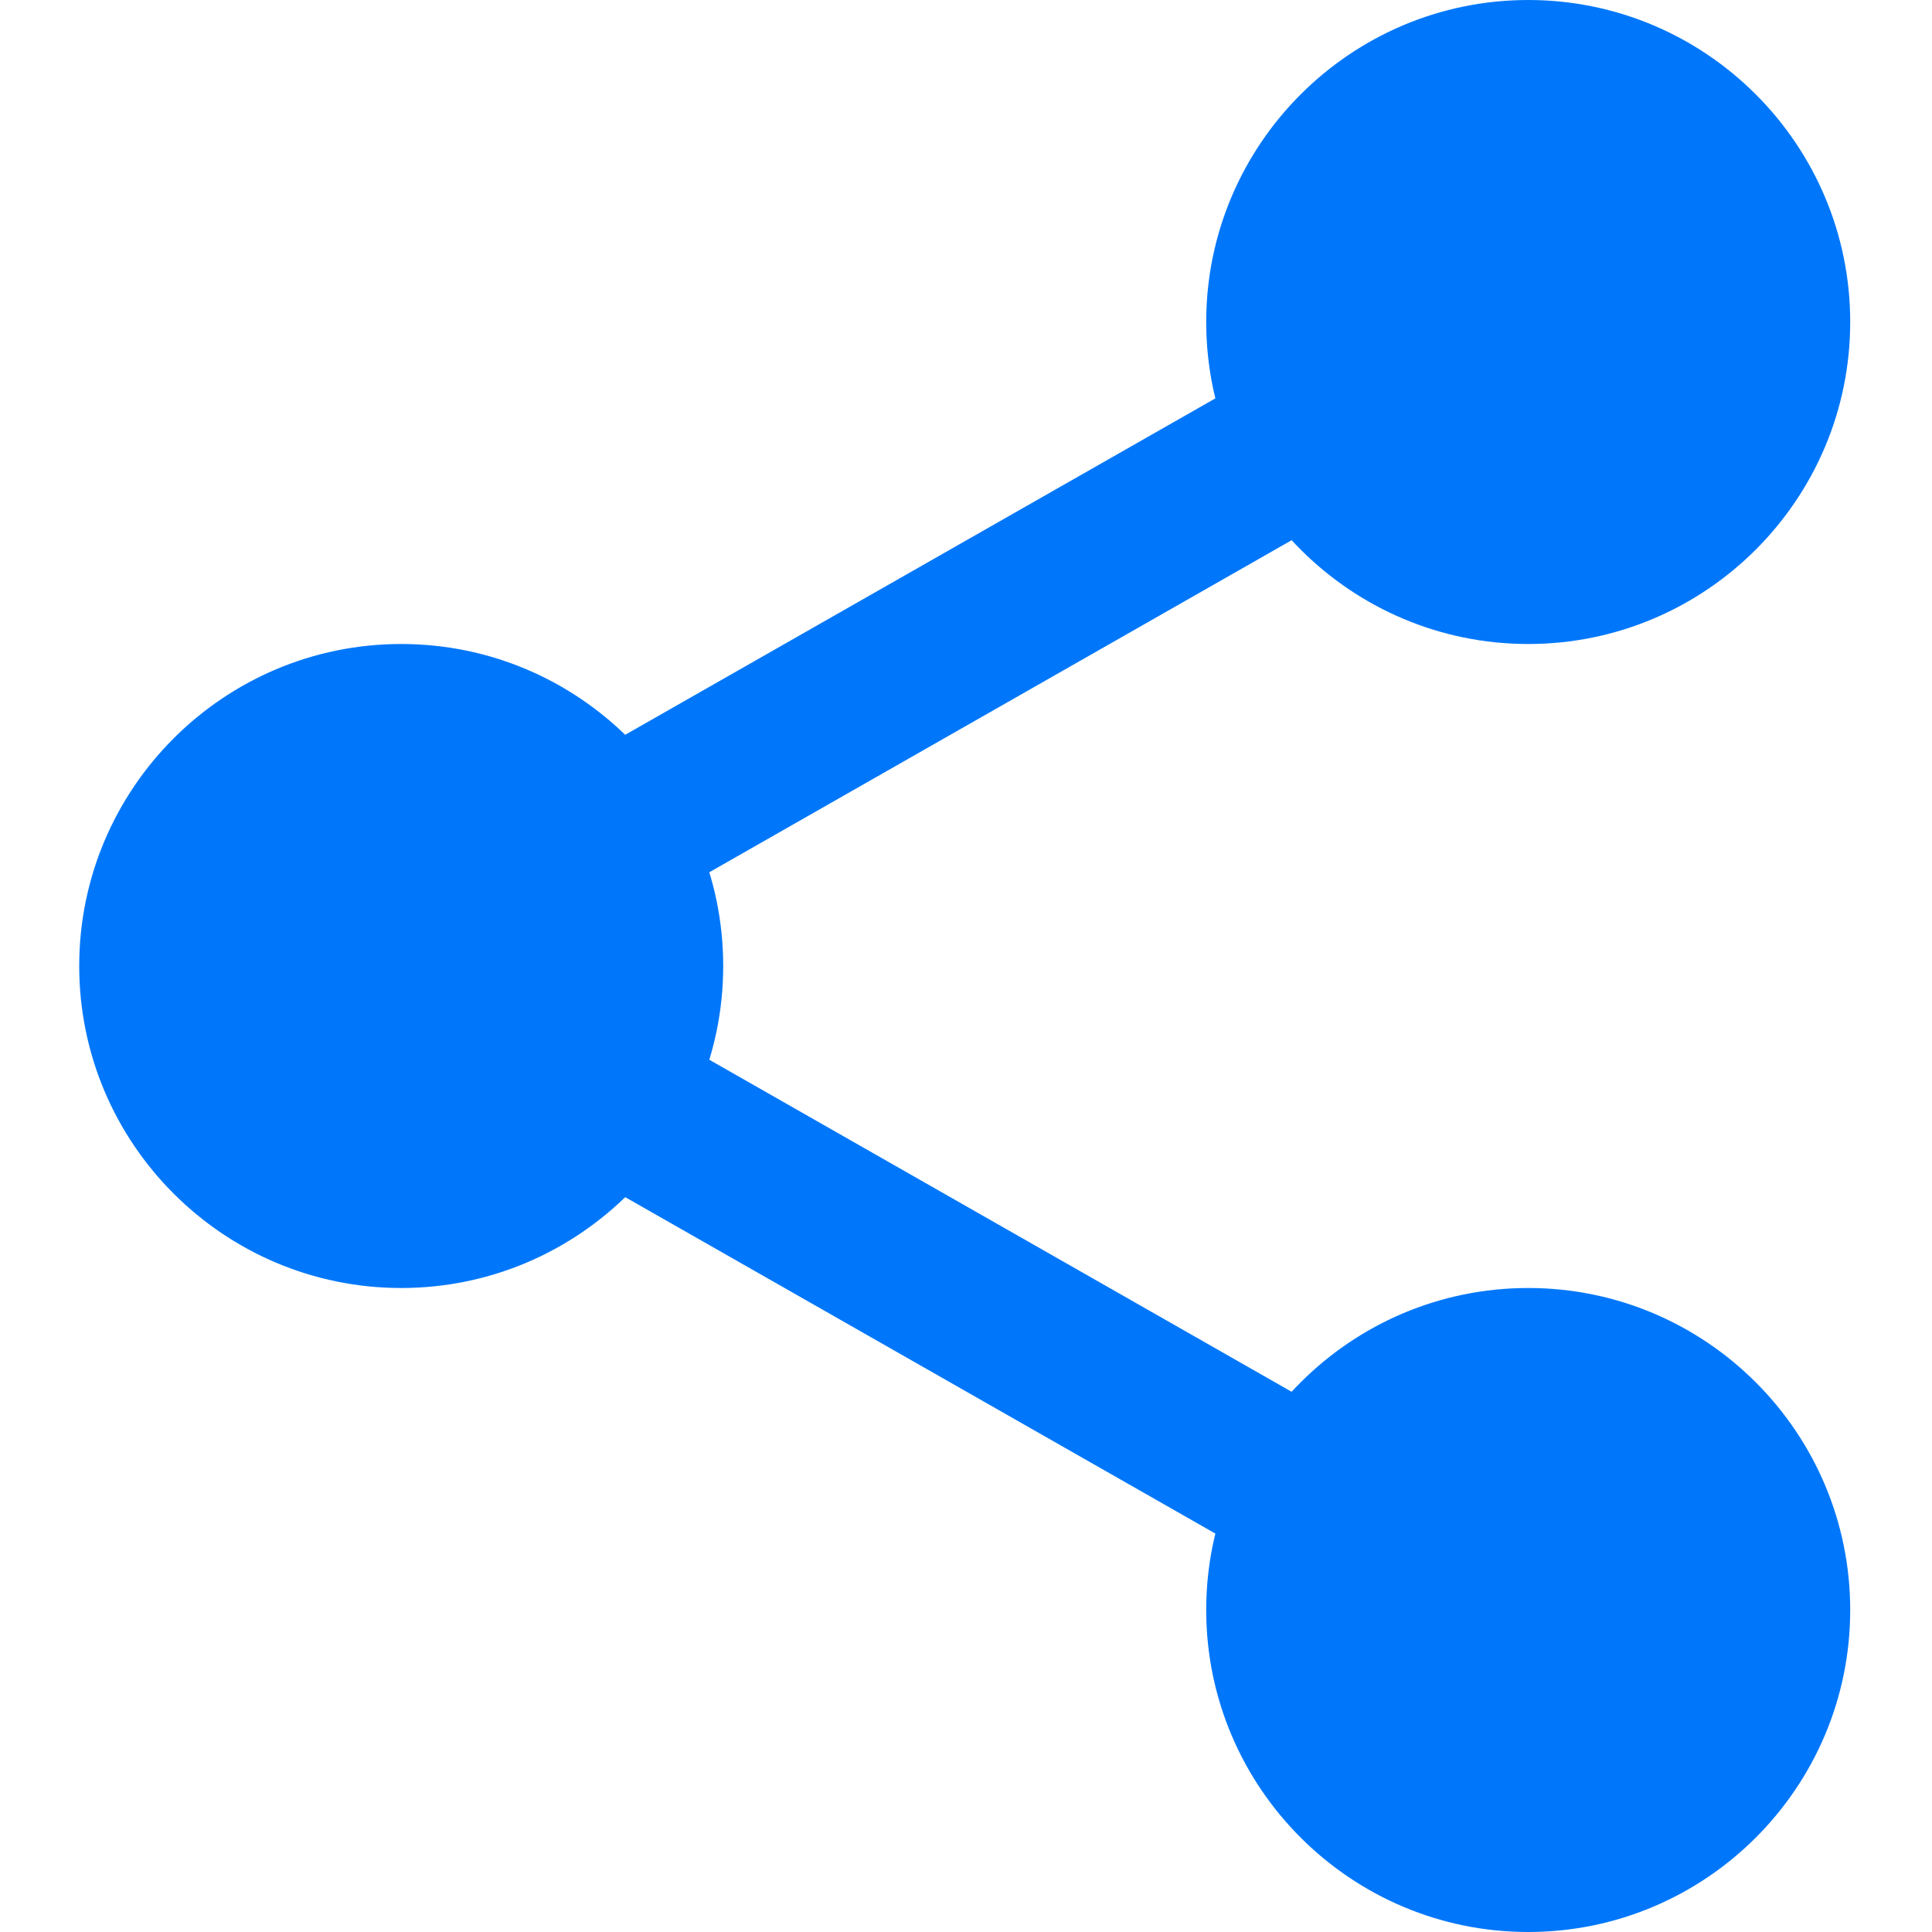 <svg width="18" height="18" viewBox="0 0 18 18" fill="none" xmlns="http://www.w3.org/2000/svg">
<g clip-path="url(#clip0_1_680)">
<path d="M16.676 3C16.676 4.346 15.584 5.438 14.238 5.438C12.892 5.438 11.801 4.346 11.801 3C11.801 1.654 12.892 0.562 14.238 0.562C15.584 0.562 16.676 1.654 16.676 3Z" fill="#0077FA"/>
<path d="M14.238 6C12.584 6 11.238 4.654 11.238 3C11.238 1.346 12.584 0 14.238 0C15.893 0 17.238 1.346 17.238 3C17.238 4.654 15.893 6 14.238 6ZM14.238 1.125C13.204 1.125 12.363 1.967 12.363 3C12.363 4.033 13.204 4.875 14.238 4.875C15.272 4.875 16.113 4.033 16.113 3C16.113 1.967 15.272 1.125 14.238 1.125Z" fill="#0077FA"/>
<path d="M16.676 15C16.676 16.346 15.584 17.438 14.238 17.438C12.892 17.438 11.801 16.346 11.801 15C11.801 13.654 12.892 12.562 14.238 12.562C15.584 12.562 16.676 13.654 16.676 15Z" fill="#0077FA"/>
<path d="M14.238 18C12.584 18 11.238 16.654 11.238 15C11.238 13.345 12.584 12 14.238 12C15.893 12 17.238 13.345 17.238 15C17.238 16.654 15.893 18 14.238 18ZM14.238 13.125C13.204 13.125 12.363 13.967 12.363 15C12.363 16.034 13.204 16.875 14.238 16.875C15.272 16.875 16.113 16.034 16.113 15C16.113 13.967 15.272 13.125 14.238 13.125Z" fill="#0077FA"/>
<path d="M6.176 9C6.176 10.346 5.084 11.437 3.738 11.437C2.392 11.437 1.301 10.346 1.301 9C1.301 7.654 2.392 6.562 3.738 6.562C5.084 6.562 6.176 7.654 6.176 9Z" fill="#0077FA"/>
<path d="M3.738 12C2.084 12 0.738 10.655 0.738 9C0.738 7.345 2.084 6 3.738 6C5.393 6 6.738 7.345 6.738 9C6.738 10.655 5.393 12 3.738 12ZM3.738 7.125C2.704 7.125 1.863 7.966 1.863 9C1.863 10.034 2.704 10.875 3.738 10.875C4.773 10.875 5.613 10.034 5.613 9C5.613 7.966 4.773 7.125 3.738 7.125Z" fill="#0077FA"/>
<path d="M5.509 8.64C5.248 8.64 4.995 8.504 4.857 8.261C4.652 7.902 4.778 7.444 5.137 7.238L12.096 3.271C12.456 3.065 12.914 3.191 13.119 3.551C13.324 3.91 13.198 4.369 12.839 4.574L5.88 8.542C5.763 8.608 5.635 8.64 5.509 8.64Z" fill="#0077FA"/>
<path d="M12.467 14.828C12.341 14.828 12.214 14.796 12.097 14.729L5.138 10.762C4.778 10.557 4.652 10.099 4.857 9.739C5.061 9.379 5.52 9.252 5.88 9.458L12.839 13.426C13.199 13.631 13.325 14.089 13.12 14.449C12.981 14.692 12.728 14.828 12.467 14.828Z" fill="#0077FA"/>
</g>
<defs>
<clipPath id="clip0_1_680">
<rect width="18" height="18" fill="white"/>
</clipPath>
</defs>
</svg>
